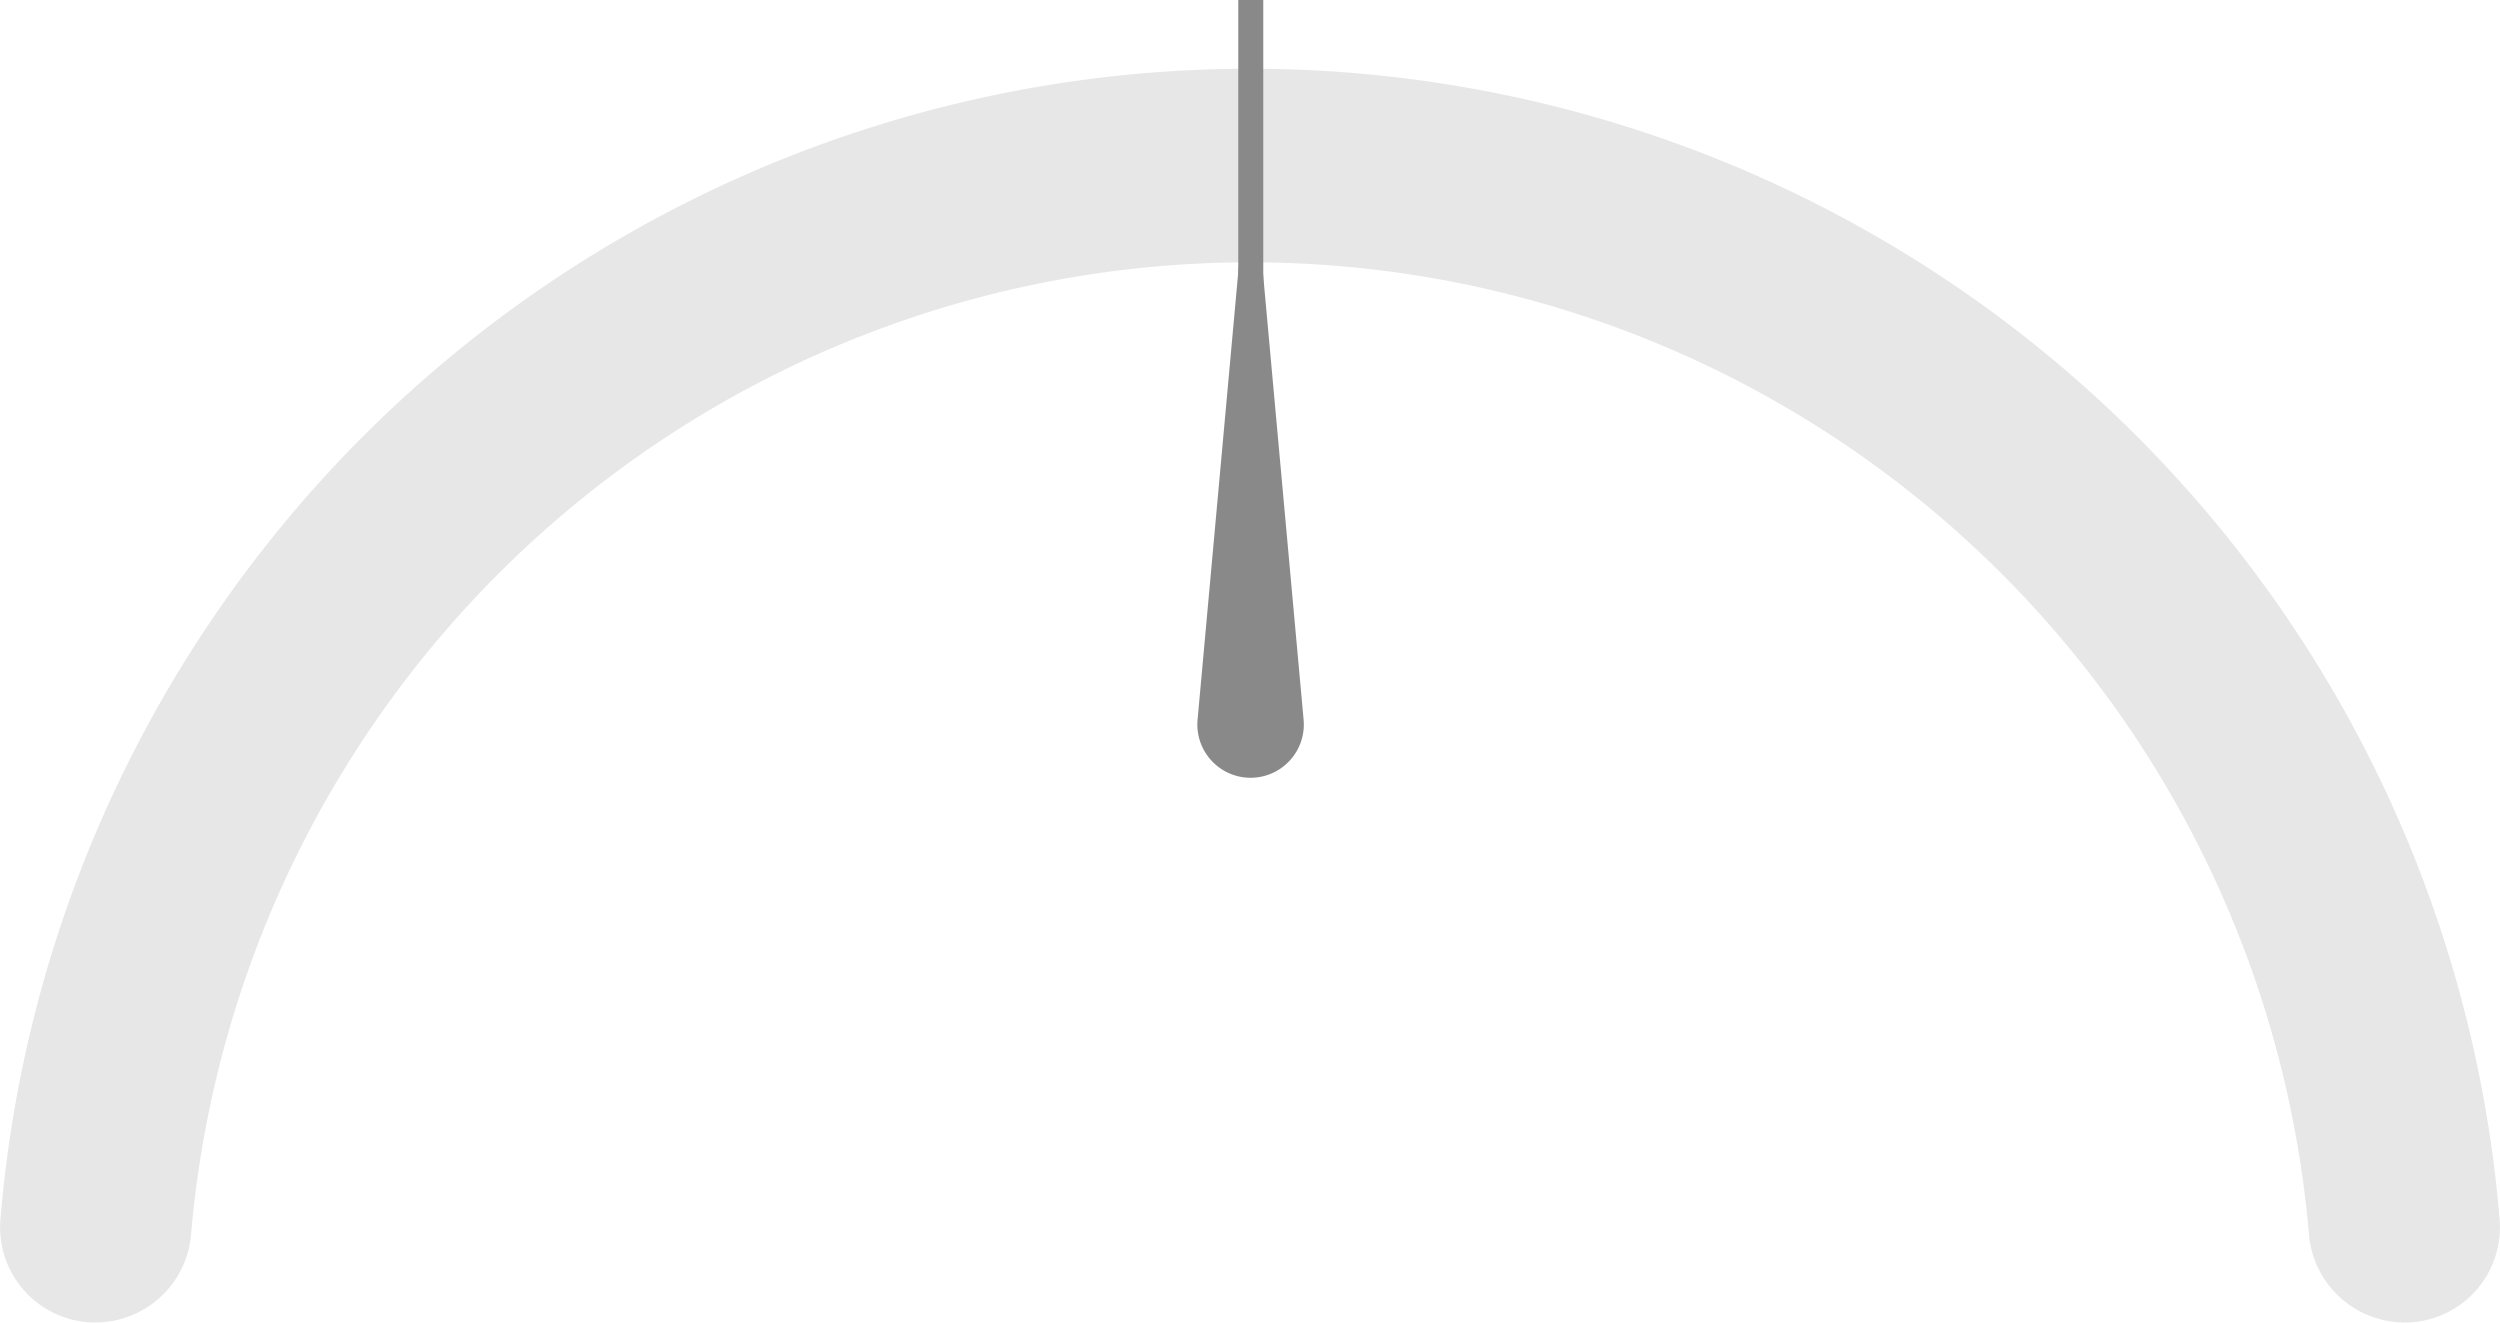 <svg xmlns="http://www.w3.org/2000/svg" width="100" height="52.901" viewBox="0 0 100 52.901">
  <g id="meter-2" transform="translate(0.164)">
    <path id="Path_187" data-name="Path 187" d="M410.108,385.744a42.515,42.515,0,0,1,42.354,38.844,3.846,3.846,0,0,0,3.813,3.562h0a3.806,3.806,0,0,0,3.821-4.061,50.153,50.153,0,0,0-99.976,0,3.806,3.806,0,0,0,3.821,4.061h0a3.846,3.846,0,0,0,3.813-3.562A42.515,42.515,0,0,1,410.108,385.744Z" transform="translate(-360.271 -375.251)" fill="rgba(137,137,137,0.2)"/>
    <g id="Group_70" data-name="Group 70" transform="translate(52.698 5.468) rotate(90)">
      <ellipse id="Ellipse_4" data-name="Ellipse 4" cx="2.839" cy="2.839" rx="2.839" ry="2.839" transform="translate(41.756 5.678) rotate(-90)" fill="#fff" opacity="0"/>
      <path id="Path_13" data-name="Path 13" d="M2.129,0,.009,23.319a2.126,2.126,0,0,0,.616,1.7h0a2.126,2.126,0,0,0,3.009,0h0a2.126,2.126,0,0,0,.616-1.7Z" transform="translate(0 4.968) rotate(-90)" fill="#898989"/>
    </g>
    <line id="Line_33" data-name="Line 33" y1="13.356" transform="translate(49.867 0)" fill="none" stroke="#898989" stroke-width="1"/>
  </g>
</svg>
